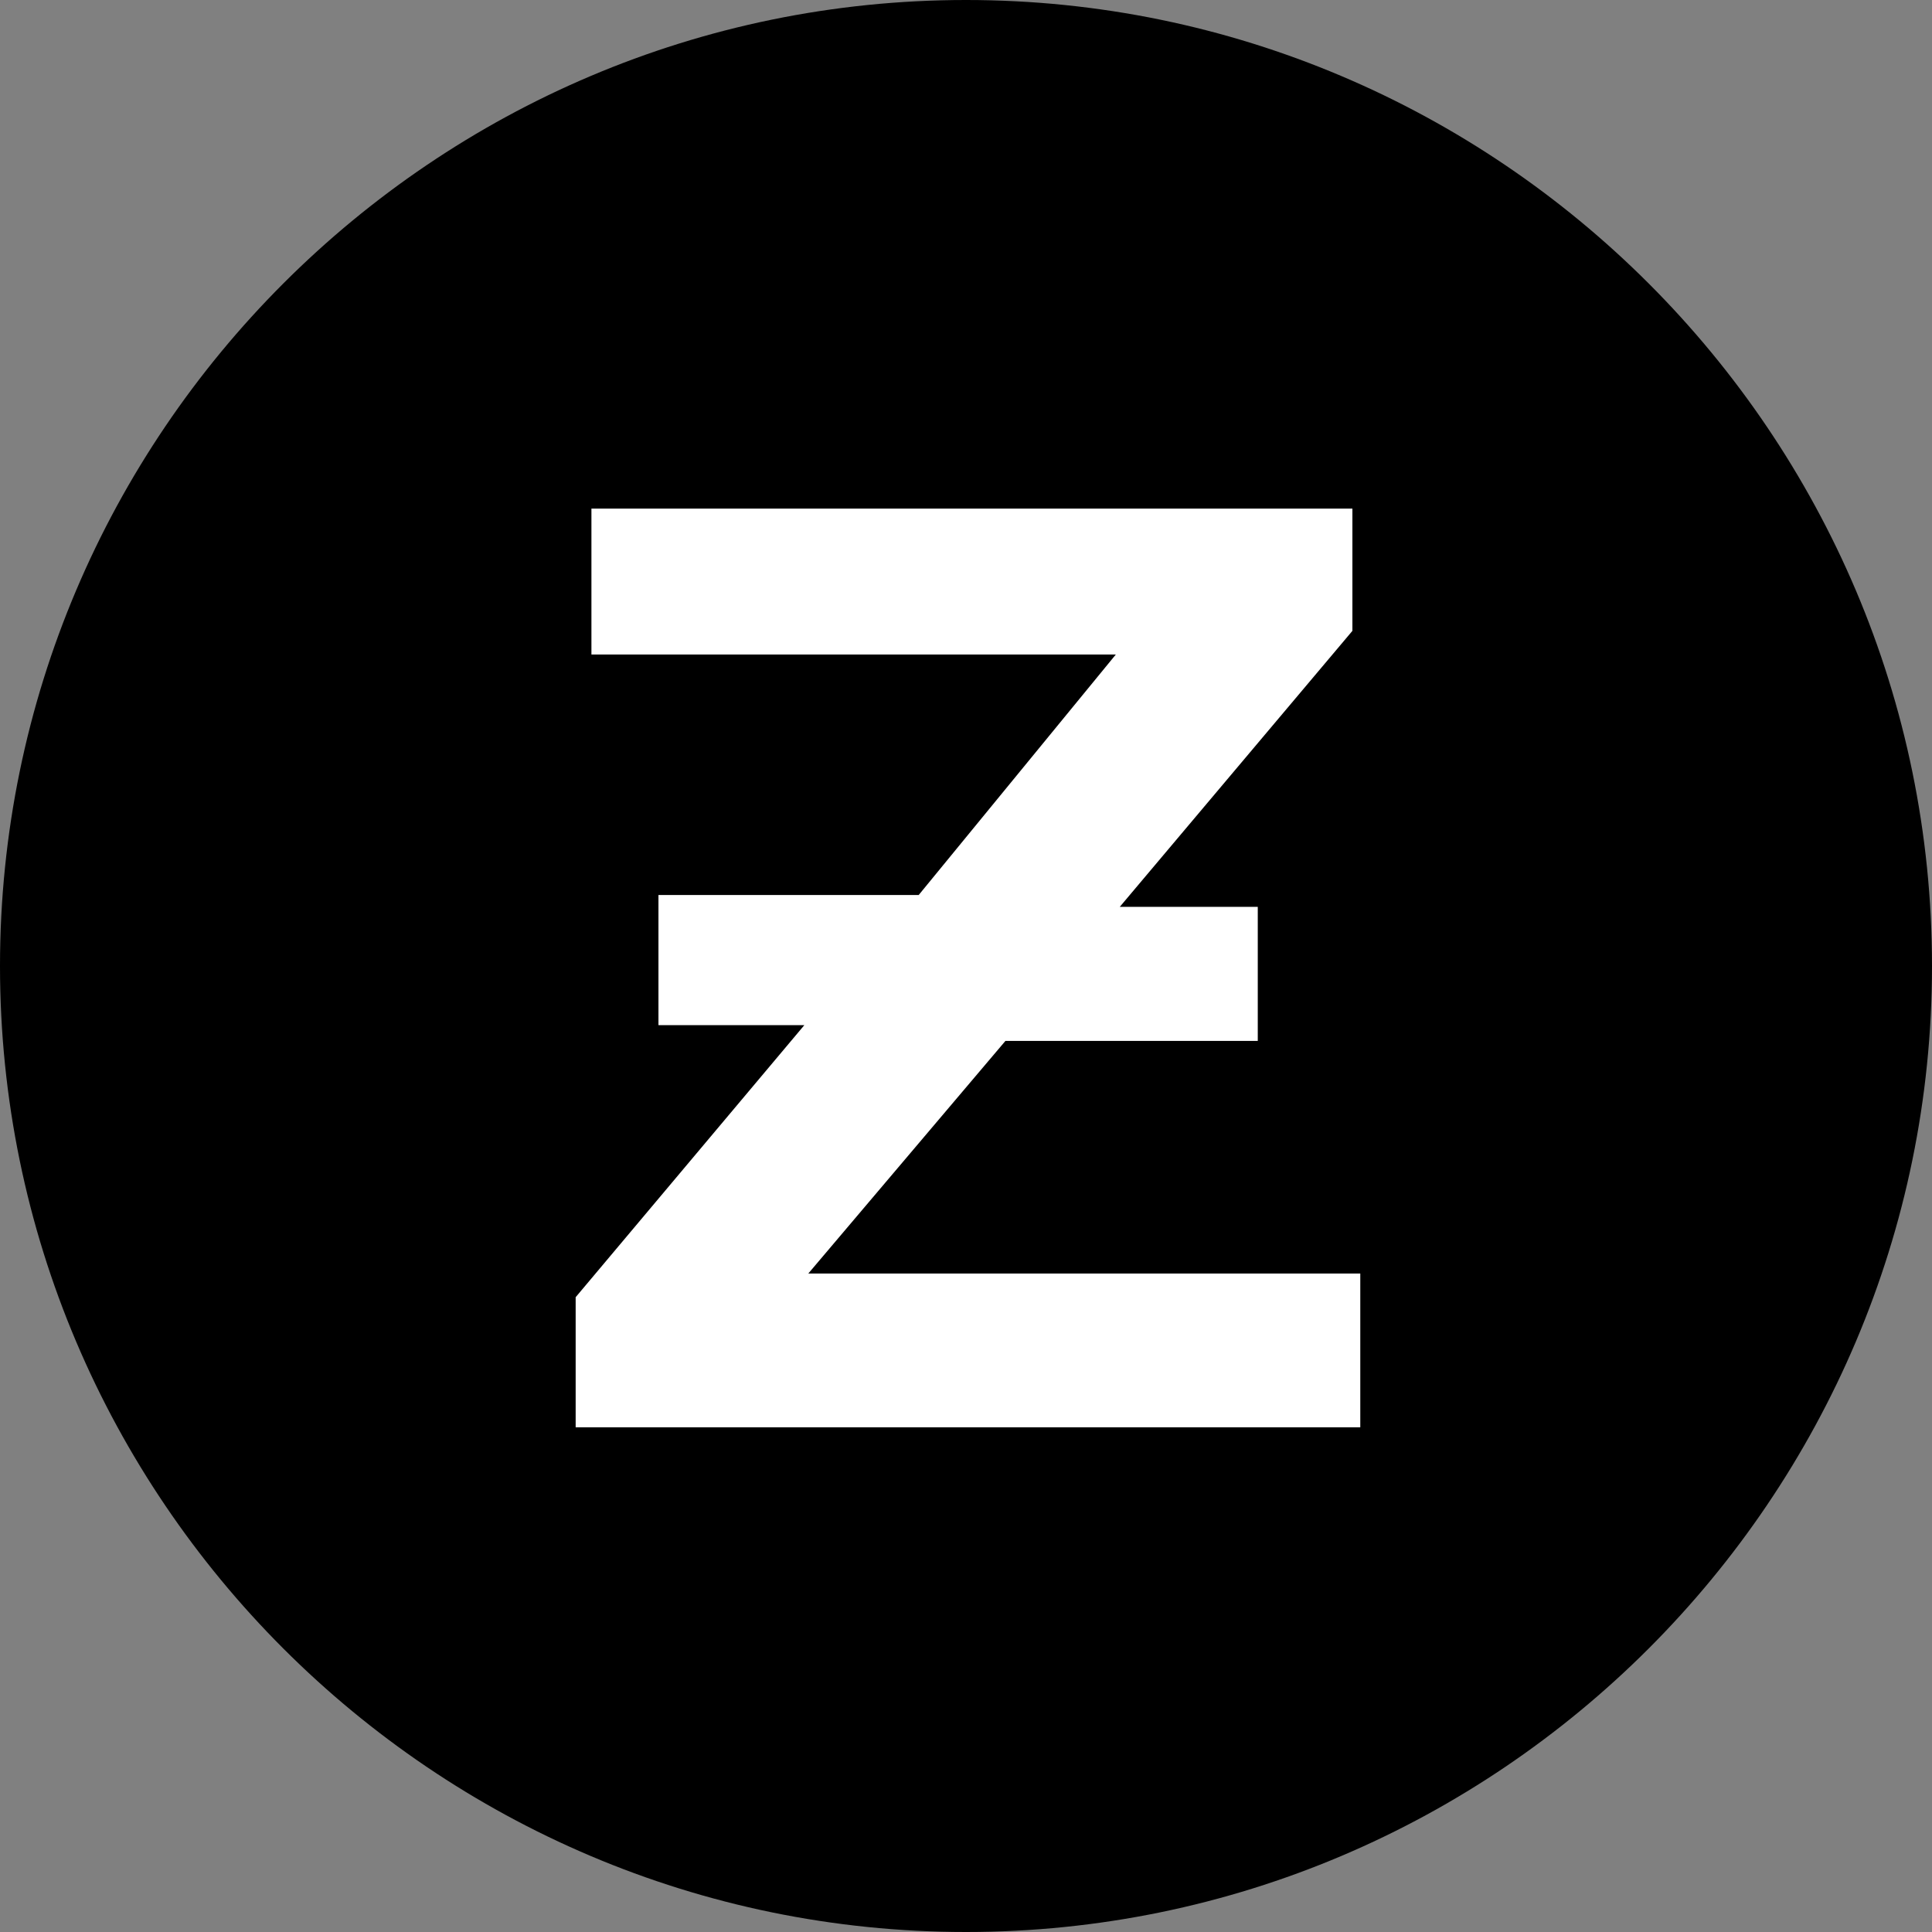 <svg xmlns="http://www.w3.org/2000/svg" xml:space="preserve" viewBox="0 0 245 245"><rect x="0" y="0" width="245" height="245" fill="#808080" stroke="none"/><path d="M0 122.5C0 190 55 245 122.5 245S245 190 245 122.5 190 0 122.5 0 0 55 0 122.5"/><path d="M75 64.5h96.5V80L142 115h17.5v17h-32l-25 29.5h70V181H73v-16.5l29-34.5H83.5v-16.5h33l25-30.5H75z" style="fill:#fff"/></svg>